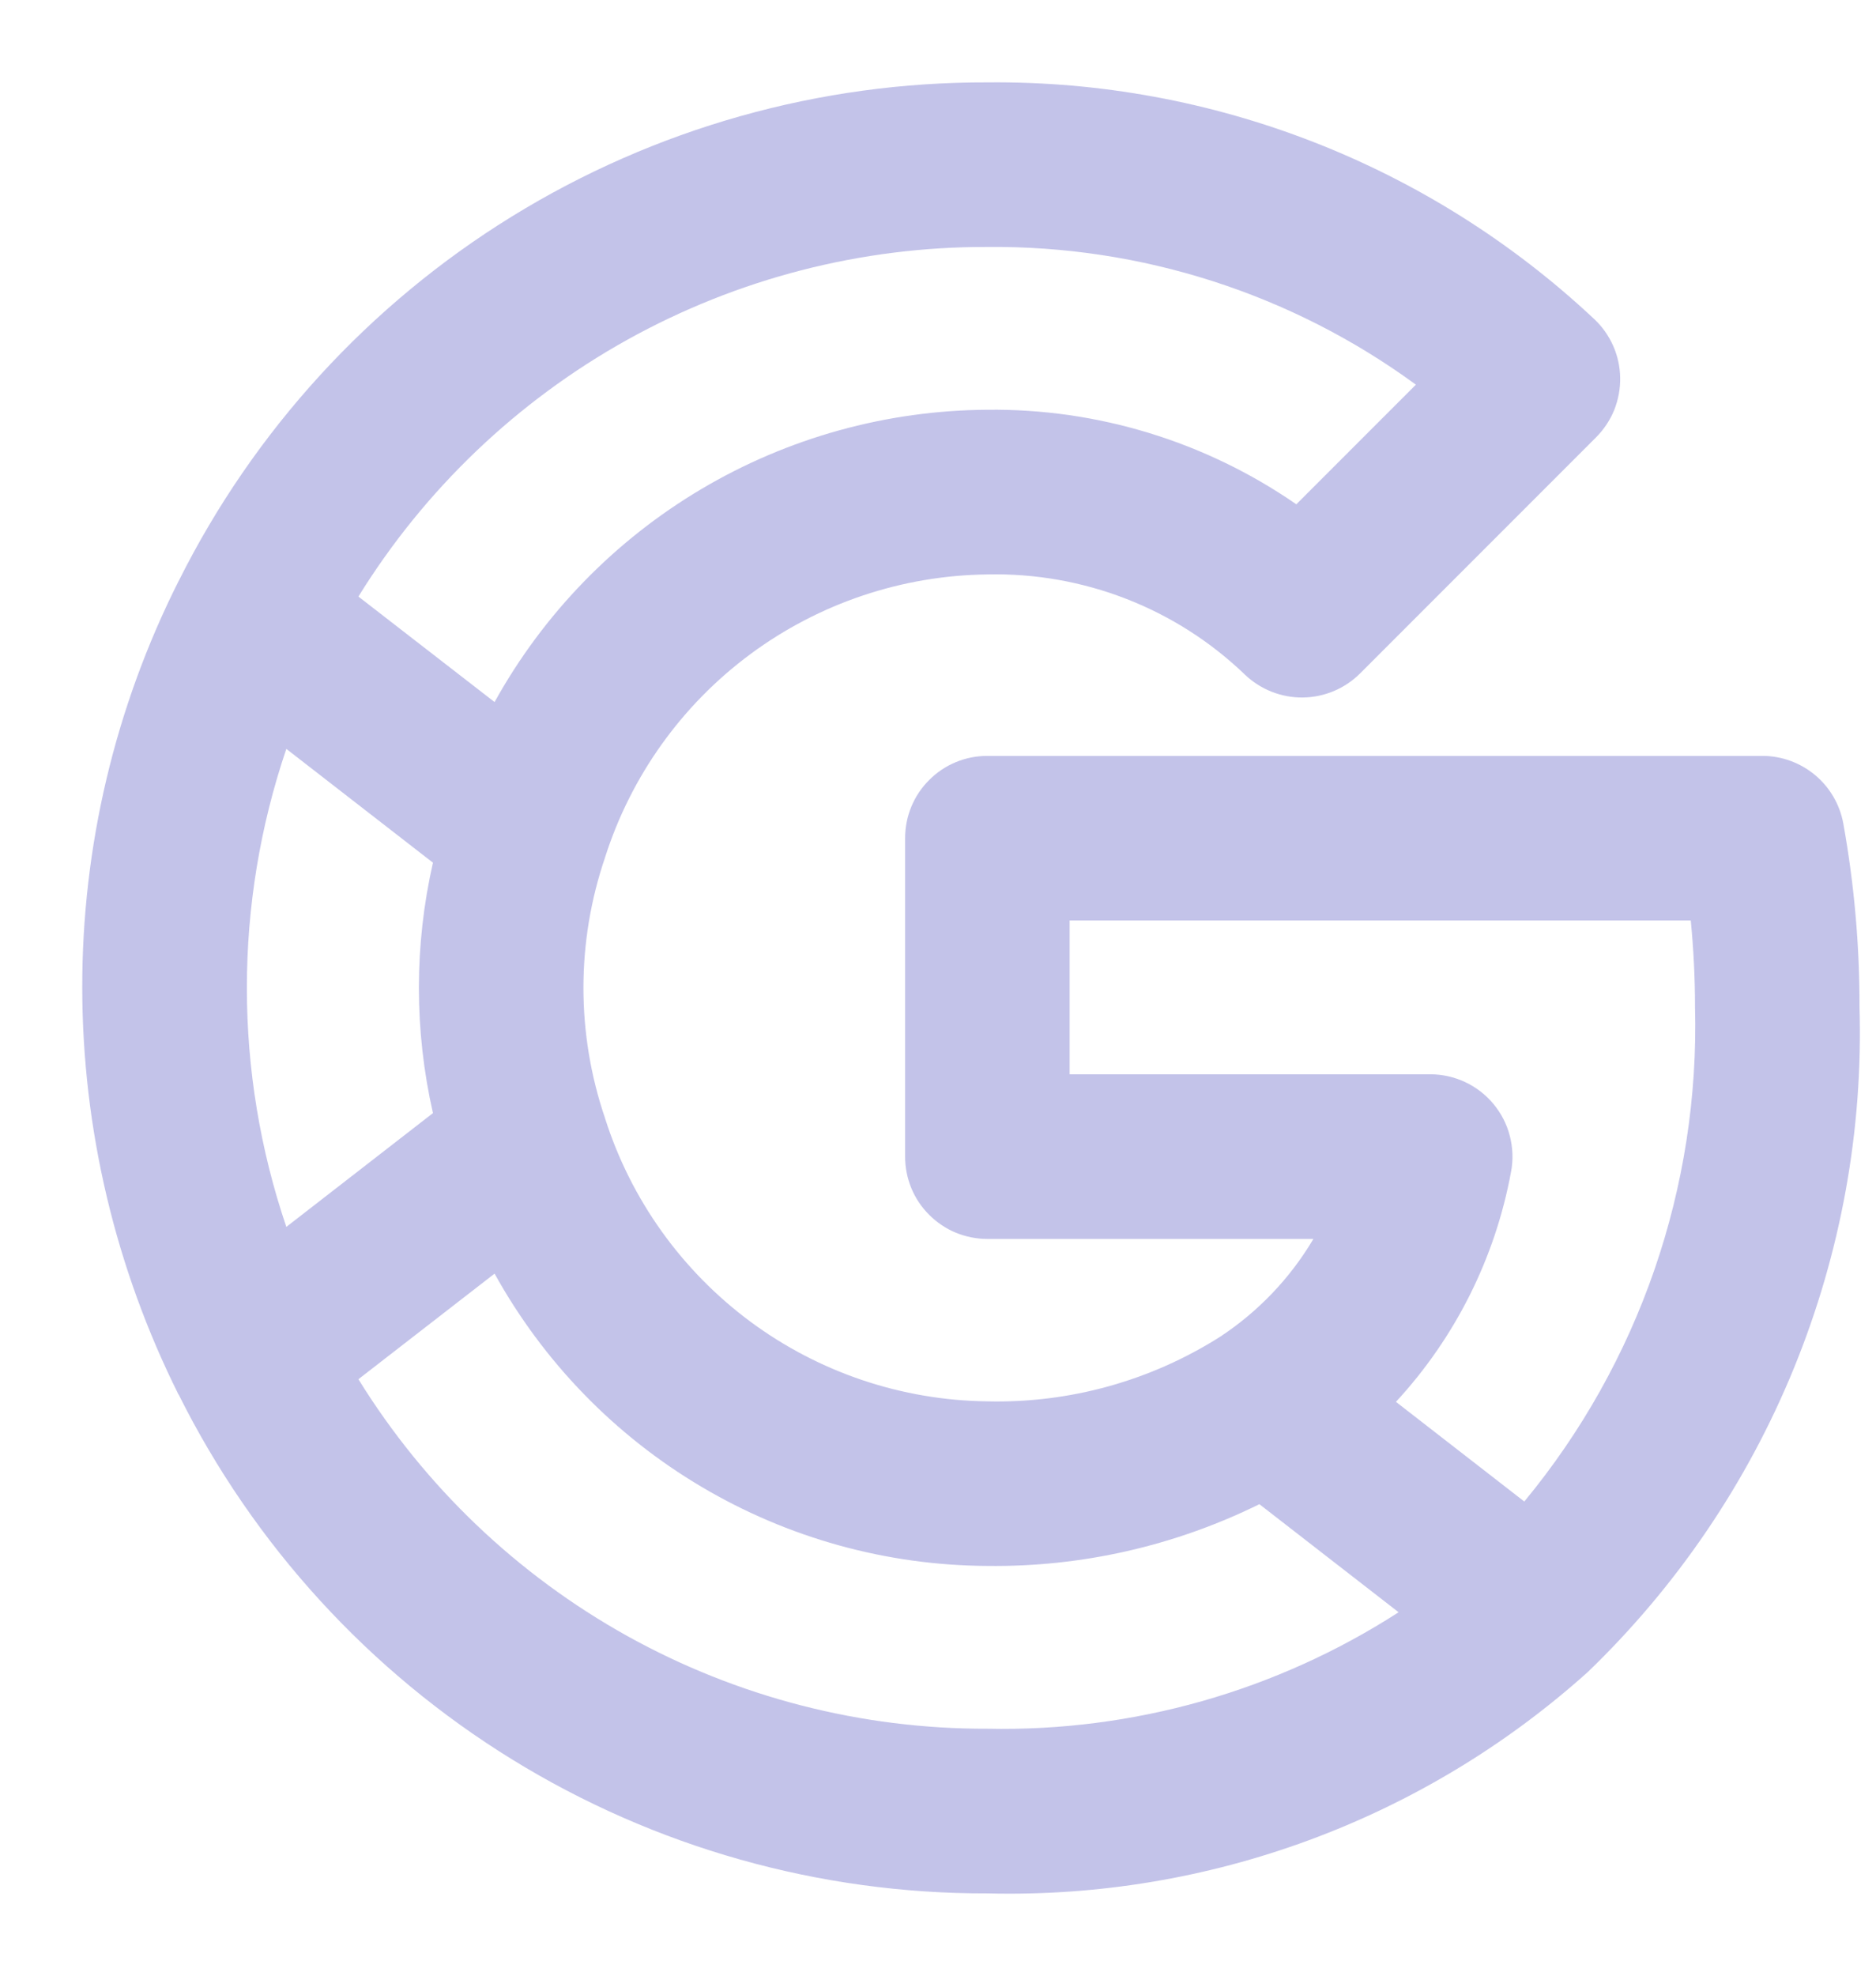 <svg width="19" height="20" viewBox="0 0 19 20" fill="none" xmlns="http://www.w3.org/2000/svg">
<path d="M18.669 8.337C18.634 8.145 18.533 7.971 18.383 7.846C18.233 7.721 18.044 7.652 17.849 7.652H10C9.891 7.652 9.782 7.673 9.681 7.715C9.58 7.757 9.488 7.818 9.411 7.896C9.333 7.973 9.272 8.065 9.23 8.166C9.188 8.267 9.167 8.376 9.167 8.485V11.709C9.167 11.818 9.188 11.926 9.23 12.028C9.272 12.129 9.333 12.221 9.411 12.298C9.488 12.375 9.58 12.437 9.681 12.479C9.782 12.52 9.891 12.542 10 12.542H13.302C13.067 12.939 12.744 13.277 12.359 13.531C11.655 13.978 10.834 14.206 10 14.186C9.135 14.176 8.296 13.894 7.601 13.38C6.906 12.865 6.39 12.145 6.128 11.321L6.128 11.32C5.836 10.464 5.836 9.536 6.128 8.68L6.128 8.679C6.391 7.855 6.906 7.135 7.601 6.621C8.296 6.107 9.136 5.825 10 5.815C10.48 5.804 10.958 5.888 11.406 6.062C11.854 6.236 12.263 6.497 12.609 6.83C12.767 6.98 12.977 7.063 13.195 7.061C13.413 7.058 13.621 6.971 13.775 6.817L16.165 4.427C16.244 4.348 16.307 4.253 16.349 4.15C16.39 4.046 16.411 3.935 16.409 3.823C16.407 3.711 16.383 3.601 16.337 3.498C16.291 3.396 16.226 3.304 16.144 3.228C14.481 1.669 12.28 0.811 10 0.834C8.3 0.829 6.632 1.299 5.185 2.191C3.738 3.083 2.569 4.362 1.809 5.883L1.808 5.884C1.165 7.161 0.831 8.571 0.833 10.001C0.835 11.43 1.169 12.838 1.808 14.117L1.81 14.118C2.569 15.639 3.738 16.918 5.185 17.81C6.632 18.702 8.3 19.172 10 19.167C12.238 19.224 14.413 18.423 16.079 16.928L16.08 16.927C16.983 16.058 17.695 15.01 18.169 13.849C18.643 12.689 18.87 11.443 18.833 10.19C18.834 9.569 18.779 8.949 18.669 8.337ZM10 2.5C11.559 2.485 13.082 2.974 14.34 3.894L13.129 5.105C12.21 4.47 11.117 4.135 10 4.148C8.98 4.154 7.98 4.431 7.103 4.951C6.226 5.471 5.503 6.215 5.009 7.107L4.118 6.417L3.63 6.039C4.301 4.954 5.239 4.059 6.354 3.439C7.469 2.82 8.724 2.496 10 2.5ZM2.9 12.42C2.367 10.851 2.367 9.15 2.9 7.581L4.385 8.733C4.195 9.567 4.195 10.433 4.385 11.268L2.9 12.42ZM10 17.5C8.724 17.504 7.469 17.181 6.354 16.562C5.239 15.942 4.301 15.047 3.63 13.962L3.946 13.717L5.009 12.893C5.503 13.785 6.225 14.53 7.103 15.05C7.98 15.57 8.98 15.847 10 15.852C10.955 15.864 11.899 15.649 12.755 15.227L14.165 16.321C12.925 17.12 11.475 17.531 10 17.5ZM15.438 15.2L15.286 15.082L14.138 14.191C14.74 13.54 15.144 12.732 15.304 11.861C15.327 11.741 15.322 11.617 15.291 11.498C15.261 11.38 15.204 11.27 15.126 11.176C15.048 11.082 14.95 11.006 14.839 10.954C14.728 10.902 14.607 10.875 14.485 10.875H10.833V9.318H17.124C17.152 9.607 17.167 9.898 17.167 10.19C17.215 12.014 16.601 13.794 15.438 15.2Z" fill="#C3C3E9"/>
</svg>
